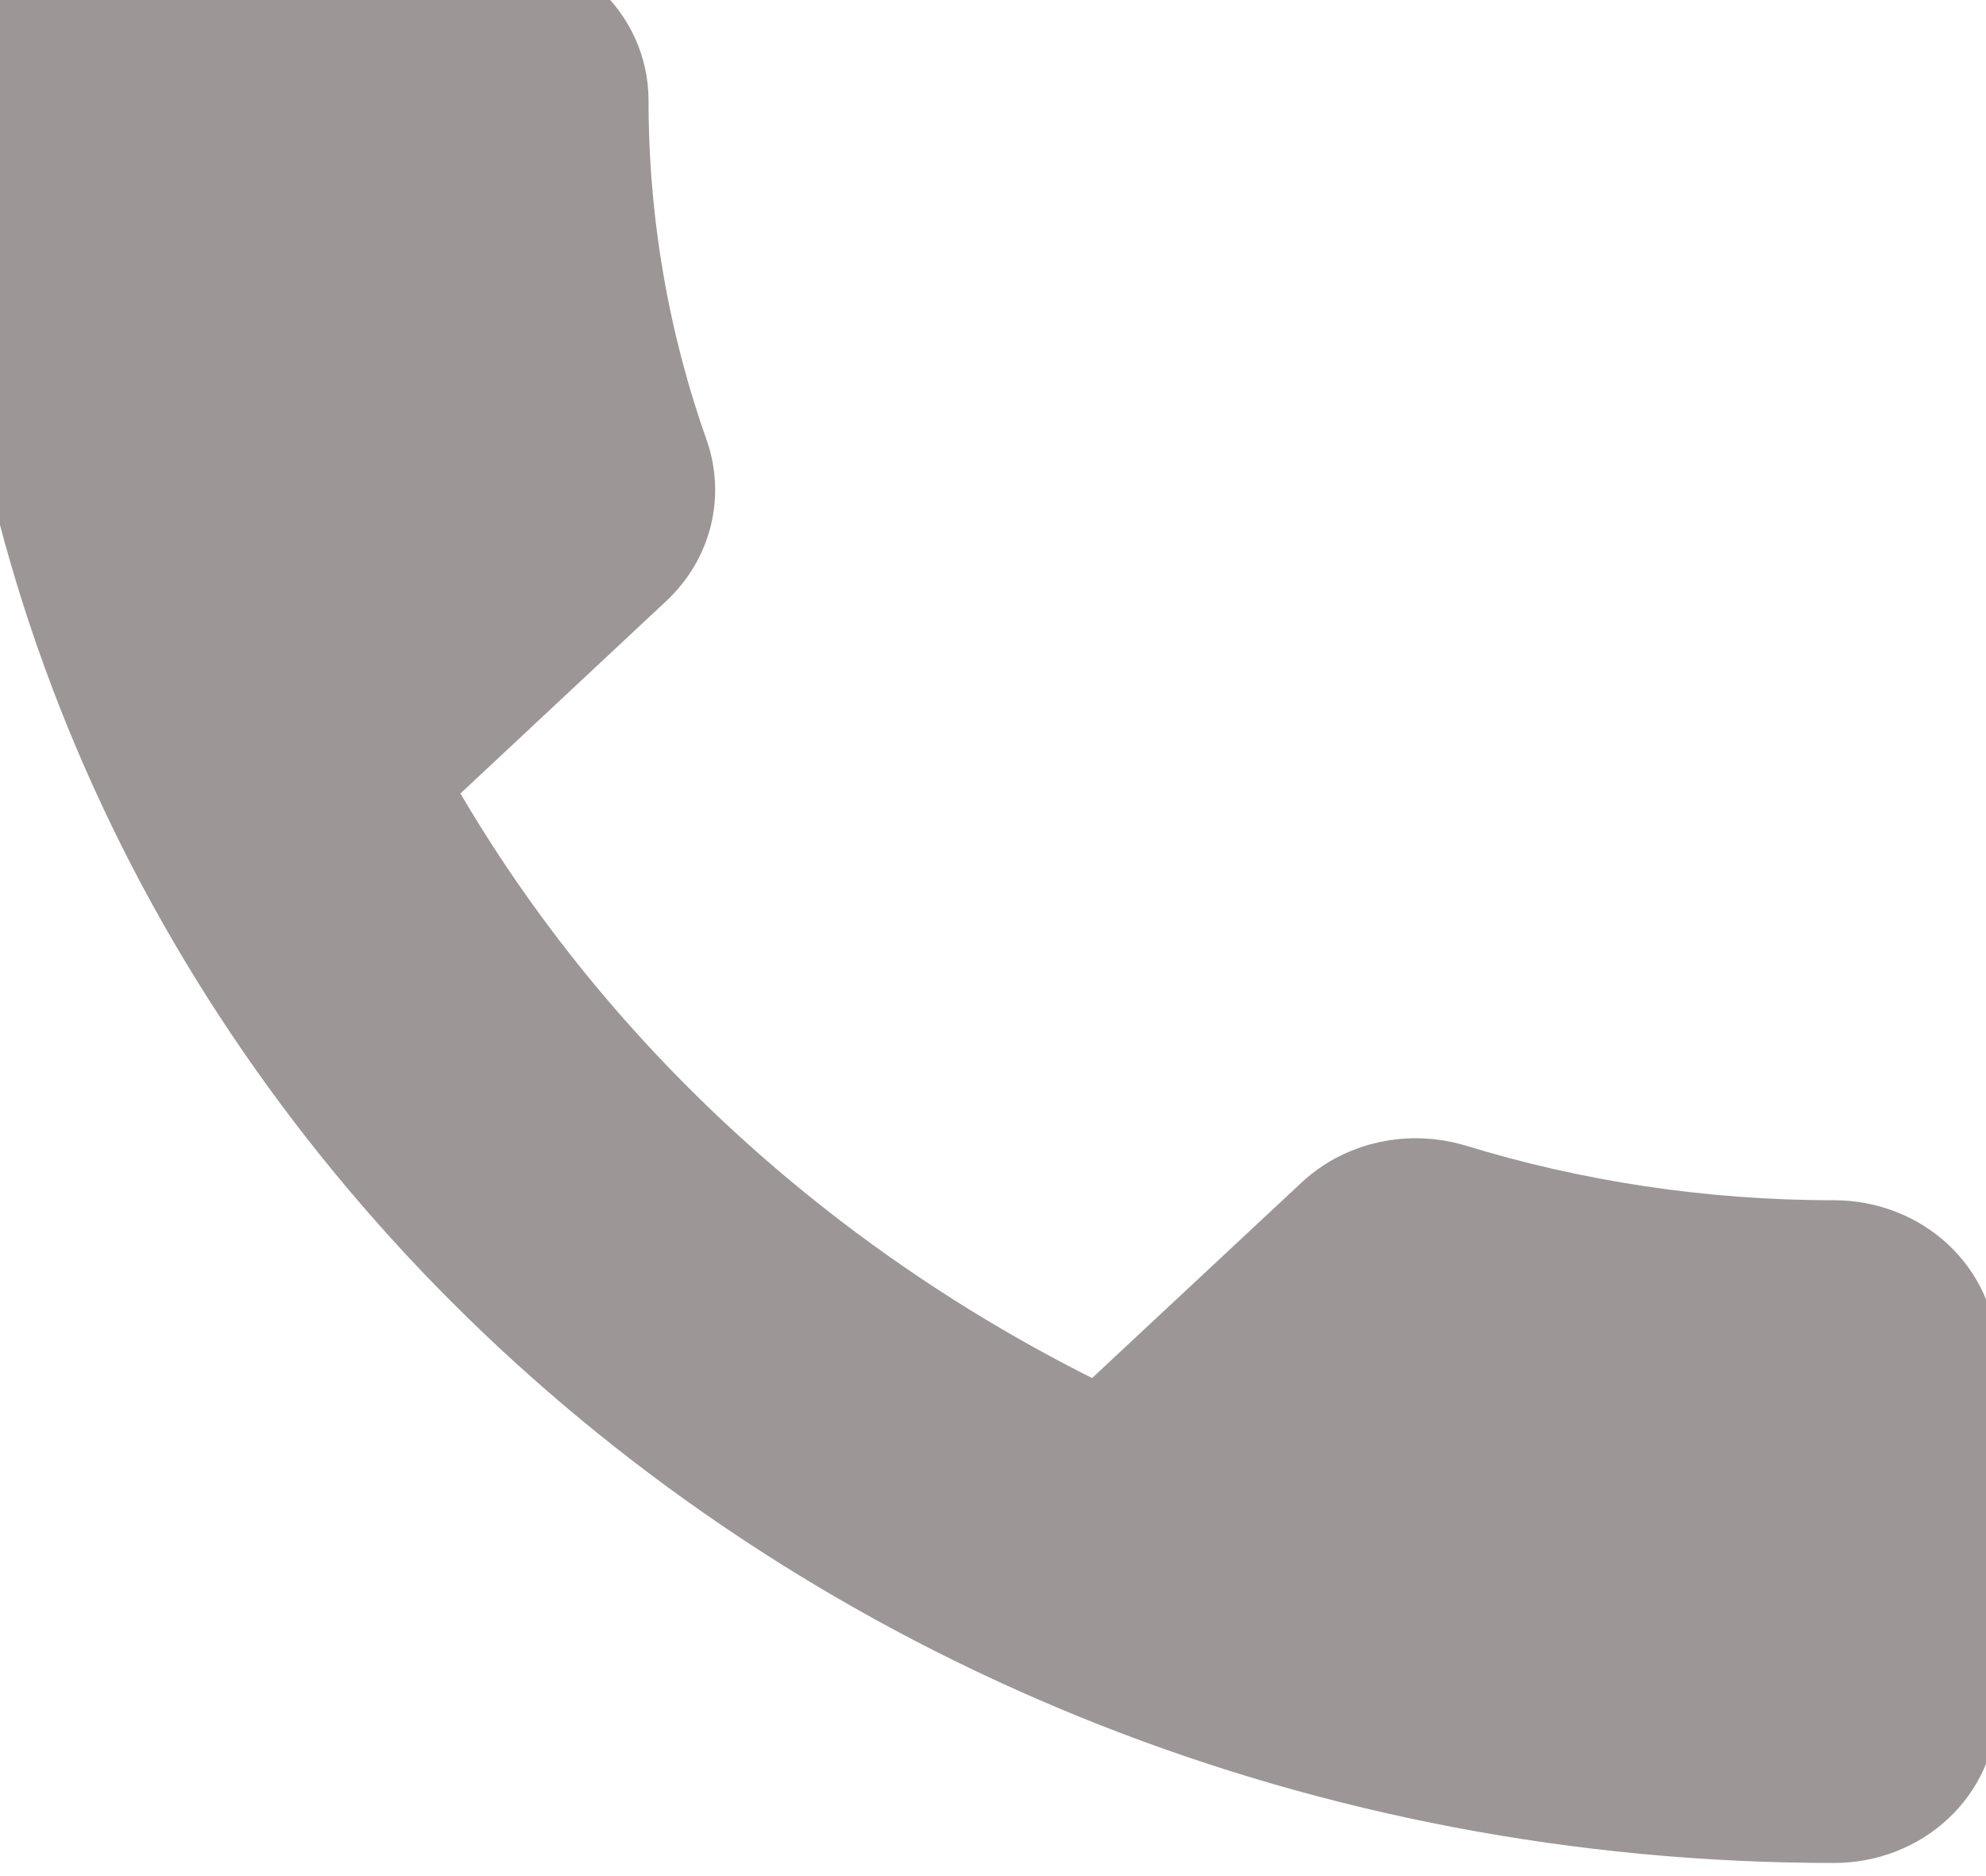 <svg xmlns="http://www.w3.org/2000/svg" width="18" height="17" viewBox="0 0 18 17">
    <path fill="#9C9696" fill-rule="evenodd" stroke="#9C9696" d="M3.544 7.094c1.408 2.575 3.672 4.682 6.444 5.993l2.151-2.007c.269-.25.655-.323.993-.223 1.095.337 2.273.519 3.49.519.543 0 .978.405.978.91v3.185c0 .505-.435.91-.978.91C7.441 16.381 0 9.455 0 .911 0 .404.44 0 .978 0H4.4c.543 0 .978.405.978.91 0 1.133.195 2.23.557 3.249.108.314.03.673-.24.924l-2.15 2.01z"/>
</svg>
